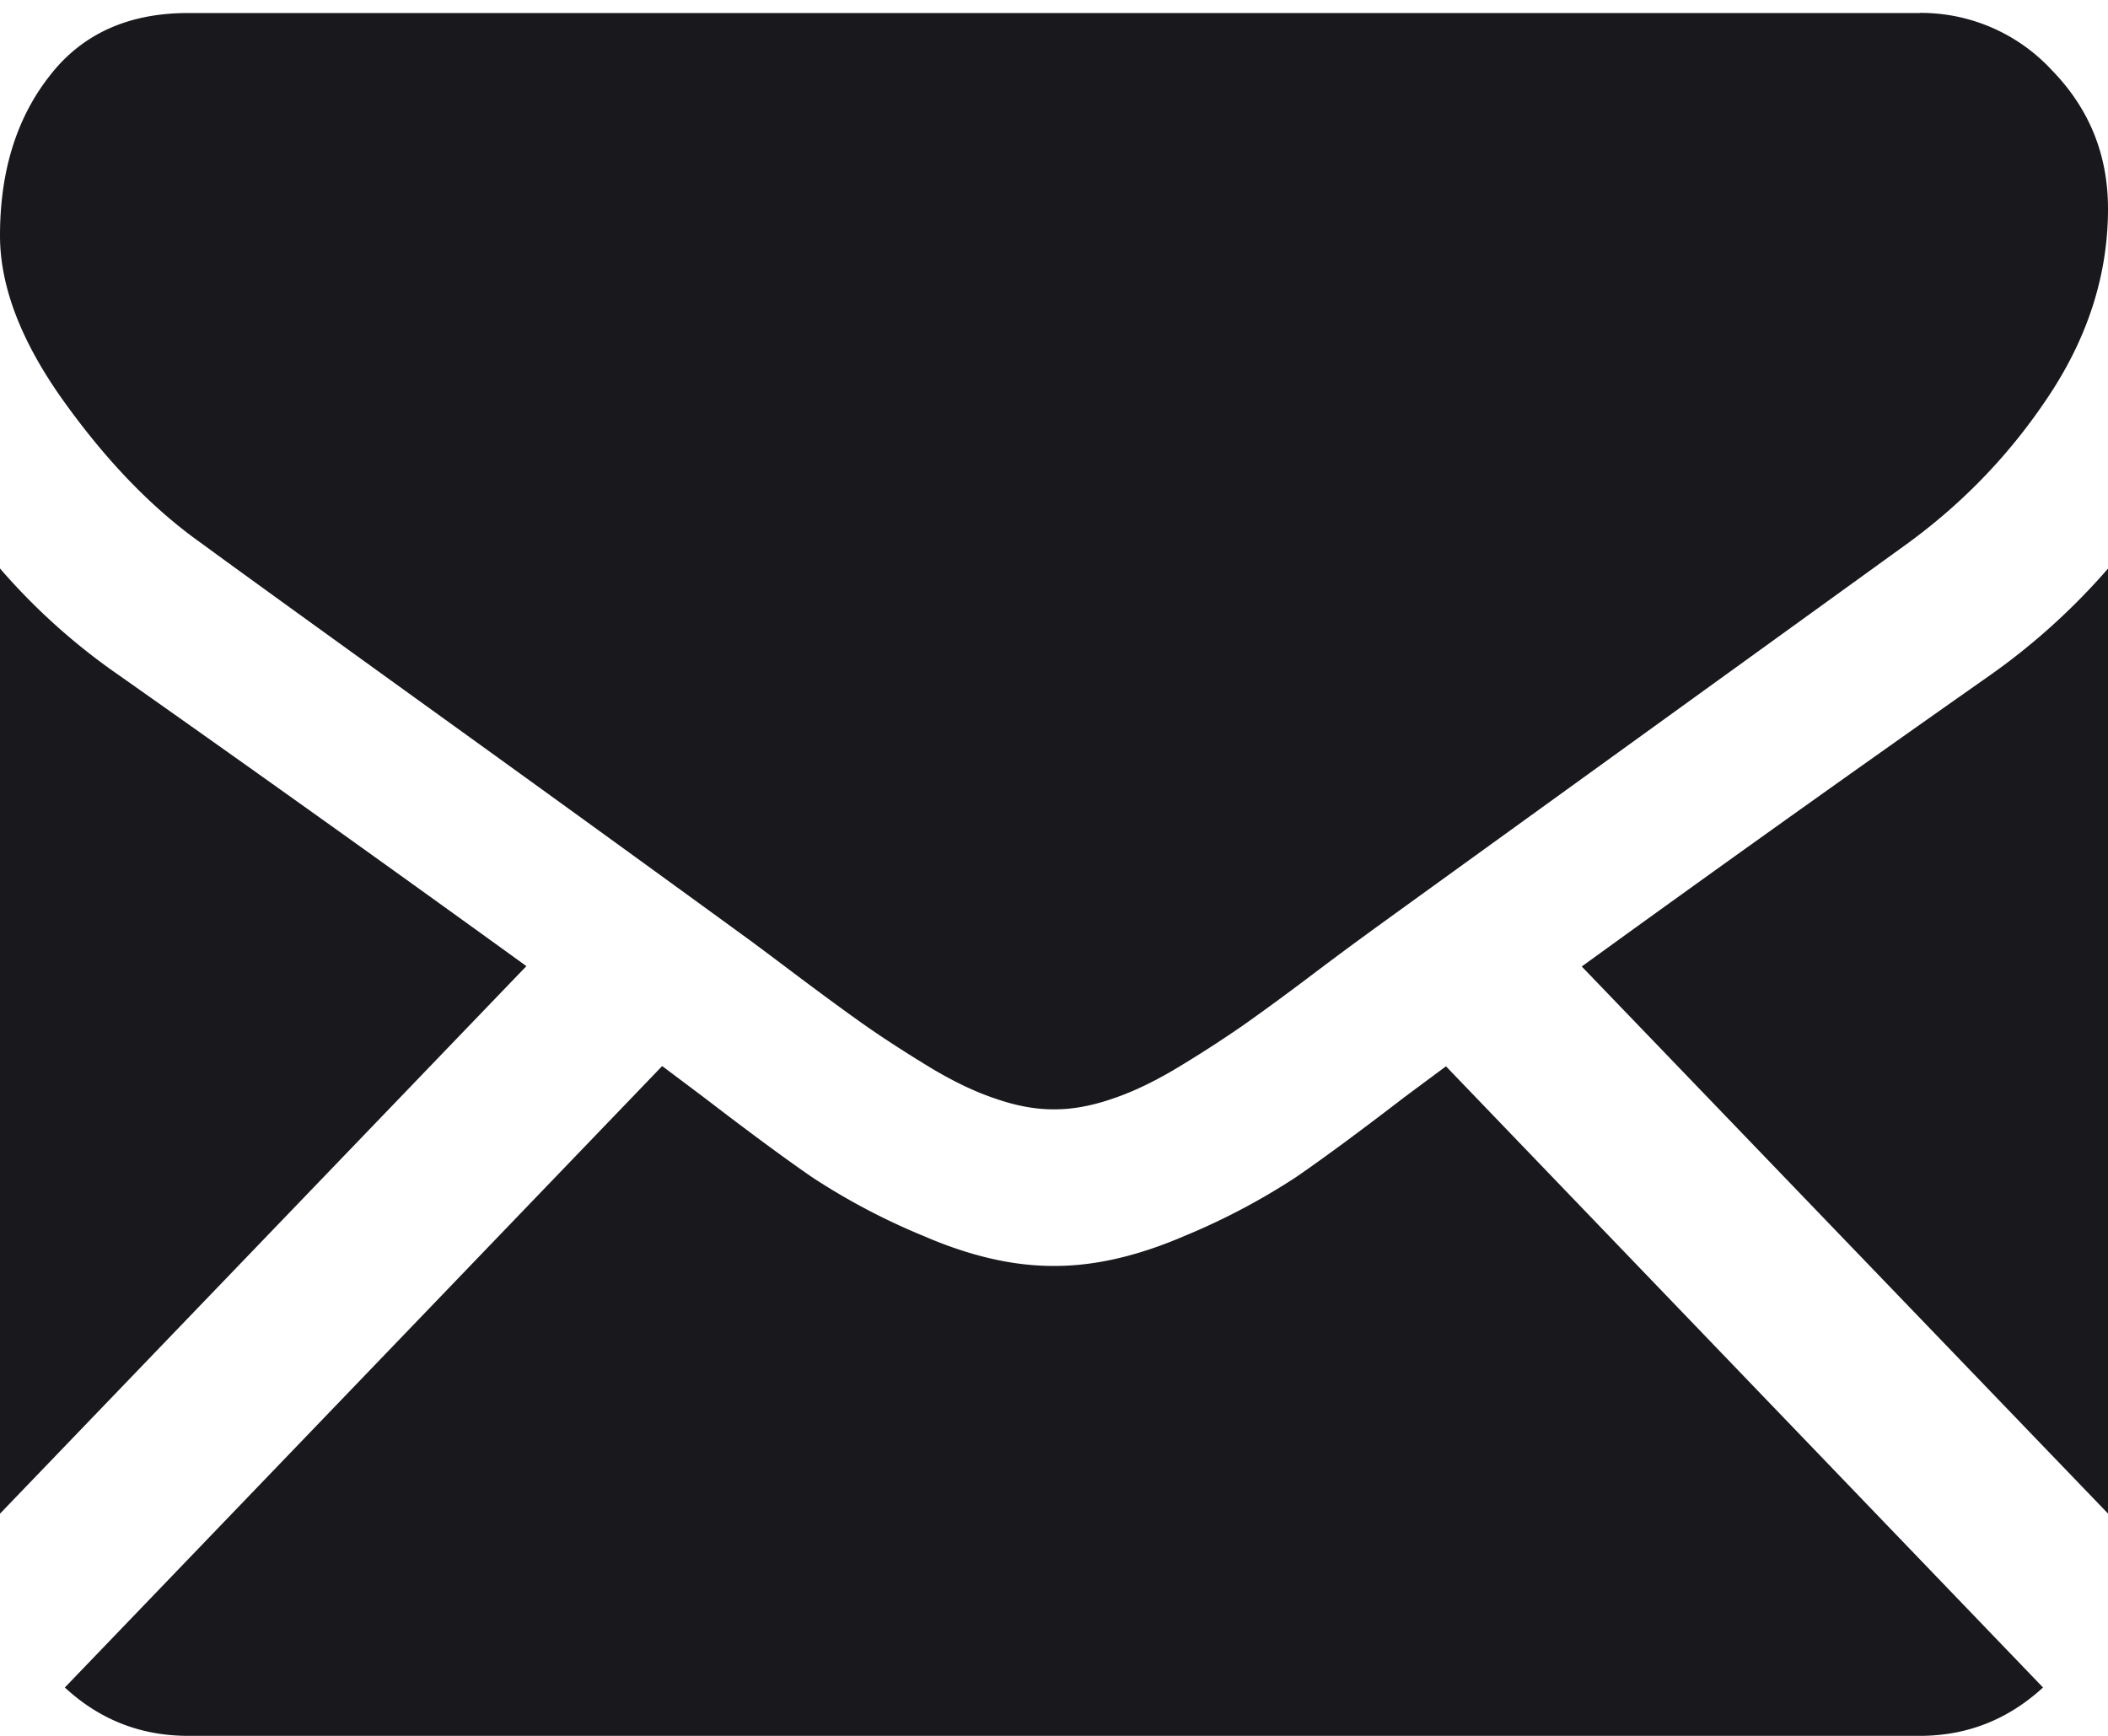 <svg width="17" height="14" viewBox="0 0 17 14" xmlns="http://www.w3.org/2000/svg"><title>input-email-dark</title><g fill="#18181D" fill-rule="evenodd"><path d="M15.482 14c.382 0 .713-.132.994-.39L11.661 8.6l-.334.248c-.36.277-.653.493-.877.647a5.395 5.395 0 0 1-.897.473c-.373.161-.721.242-1.044.242h-.018c-.323 0-.67-.08-1.044-.242a5.32 5.32 0 0 1-.897-.473c-.224-.154-.516-.37-.877-.647l-.333-.25L.523 13.61c.281.26.612.39.995.39h13.964zM.958 5.445A5.11 5.11 0 0 1 0 4.585v7.623l4.245-4.416A319.55 319.55 0 0 0 .958 5.445zm15.092 0a272.997 272.997 0 0 0-3.294 2.35L17 12.207V4.586a5.324 5.324 0 0 1-.95.859z"/><path d="M15.482.105H1.518C1.031.105.656.276.394.62.13.96 0 1.388 0 1.9c0 .415.174.864.522 1.347.348.484.718.864 1.11 1.14.214.158.863.627 1.945 1.407a590.62 590.62 0 0 1 2.485 1.8l.141.105.262.197c.206.154.377.279.512.374.137.096.3.202.494.321.192.118.375.208.546.266.17.06.328.09.474.09h.018c.146 0 .305-.03.475-.09.17-.058.353-.148.545-.266a9.87 9.87 0 0 0 .494-.32c.136-.096.307-.22.513-.375a34.018 34.018 0 0 1 .403-.301c.205-.15.527-.382.96-.695l3.479-2.513c.462-.336.847-.74 1.157-1.213.31-.474.465-.971.465-1.49 0-.435-.15-.806-.451-1.116a1.438 1.438 0 0 0-1.067-.464z"/></g></svg>